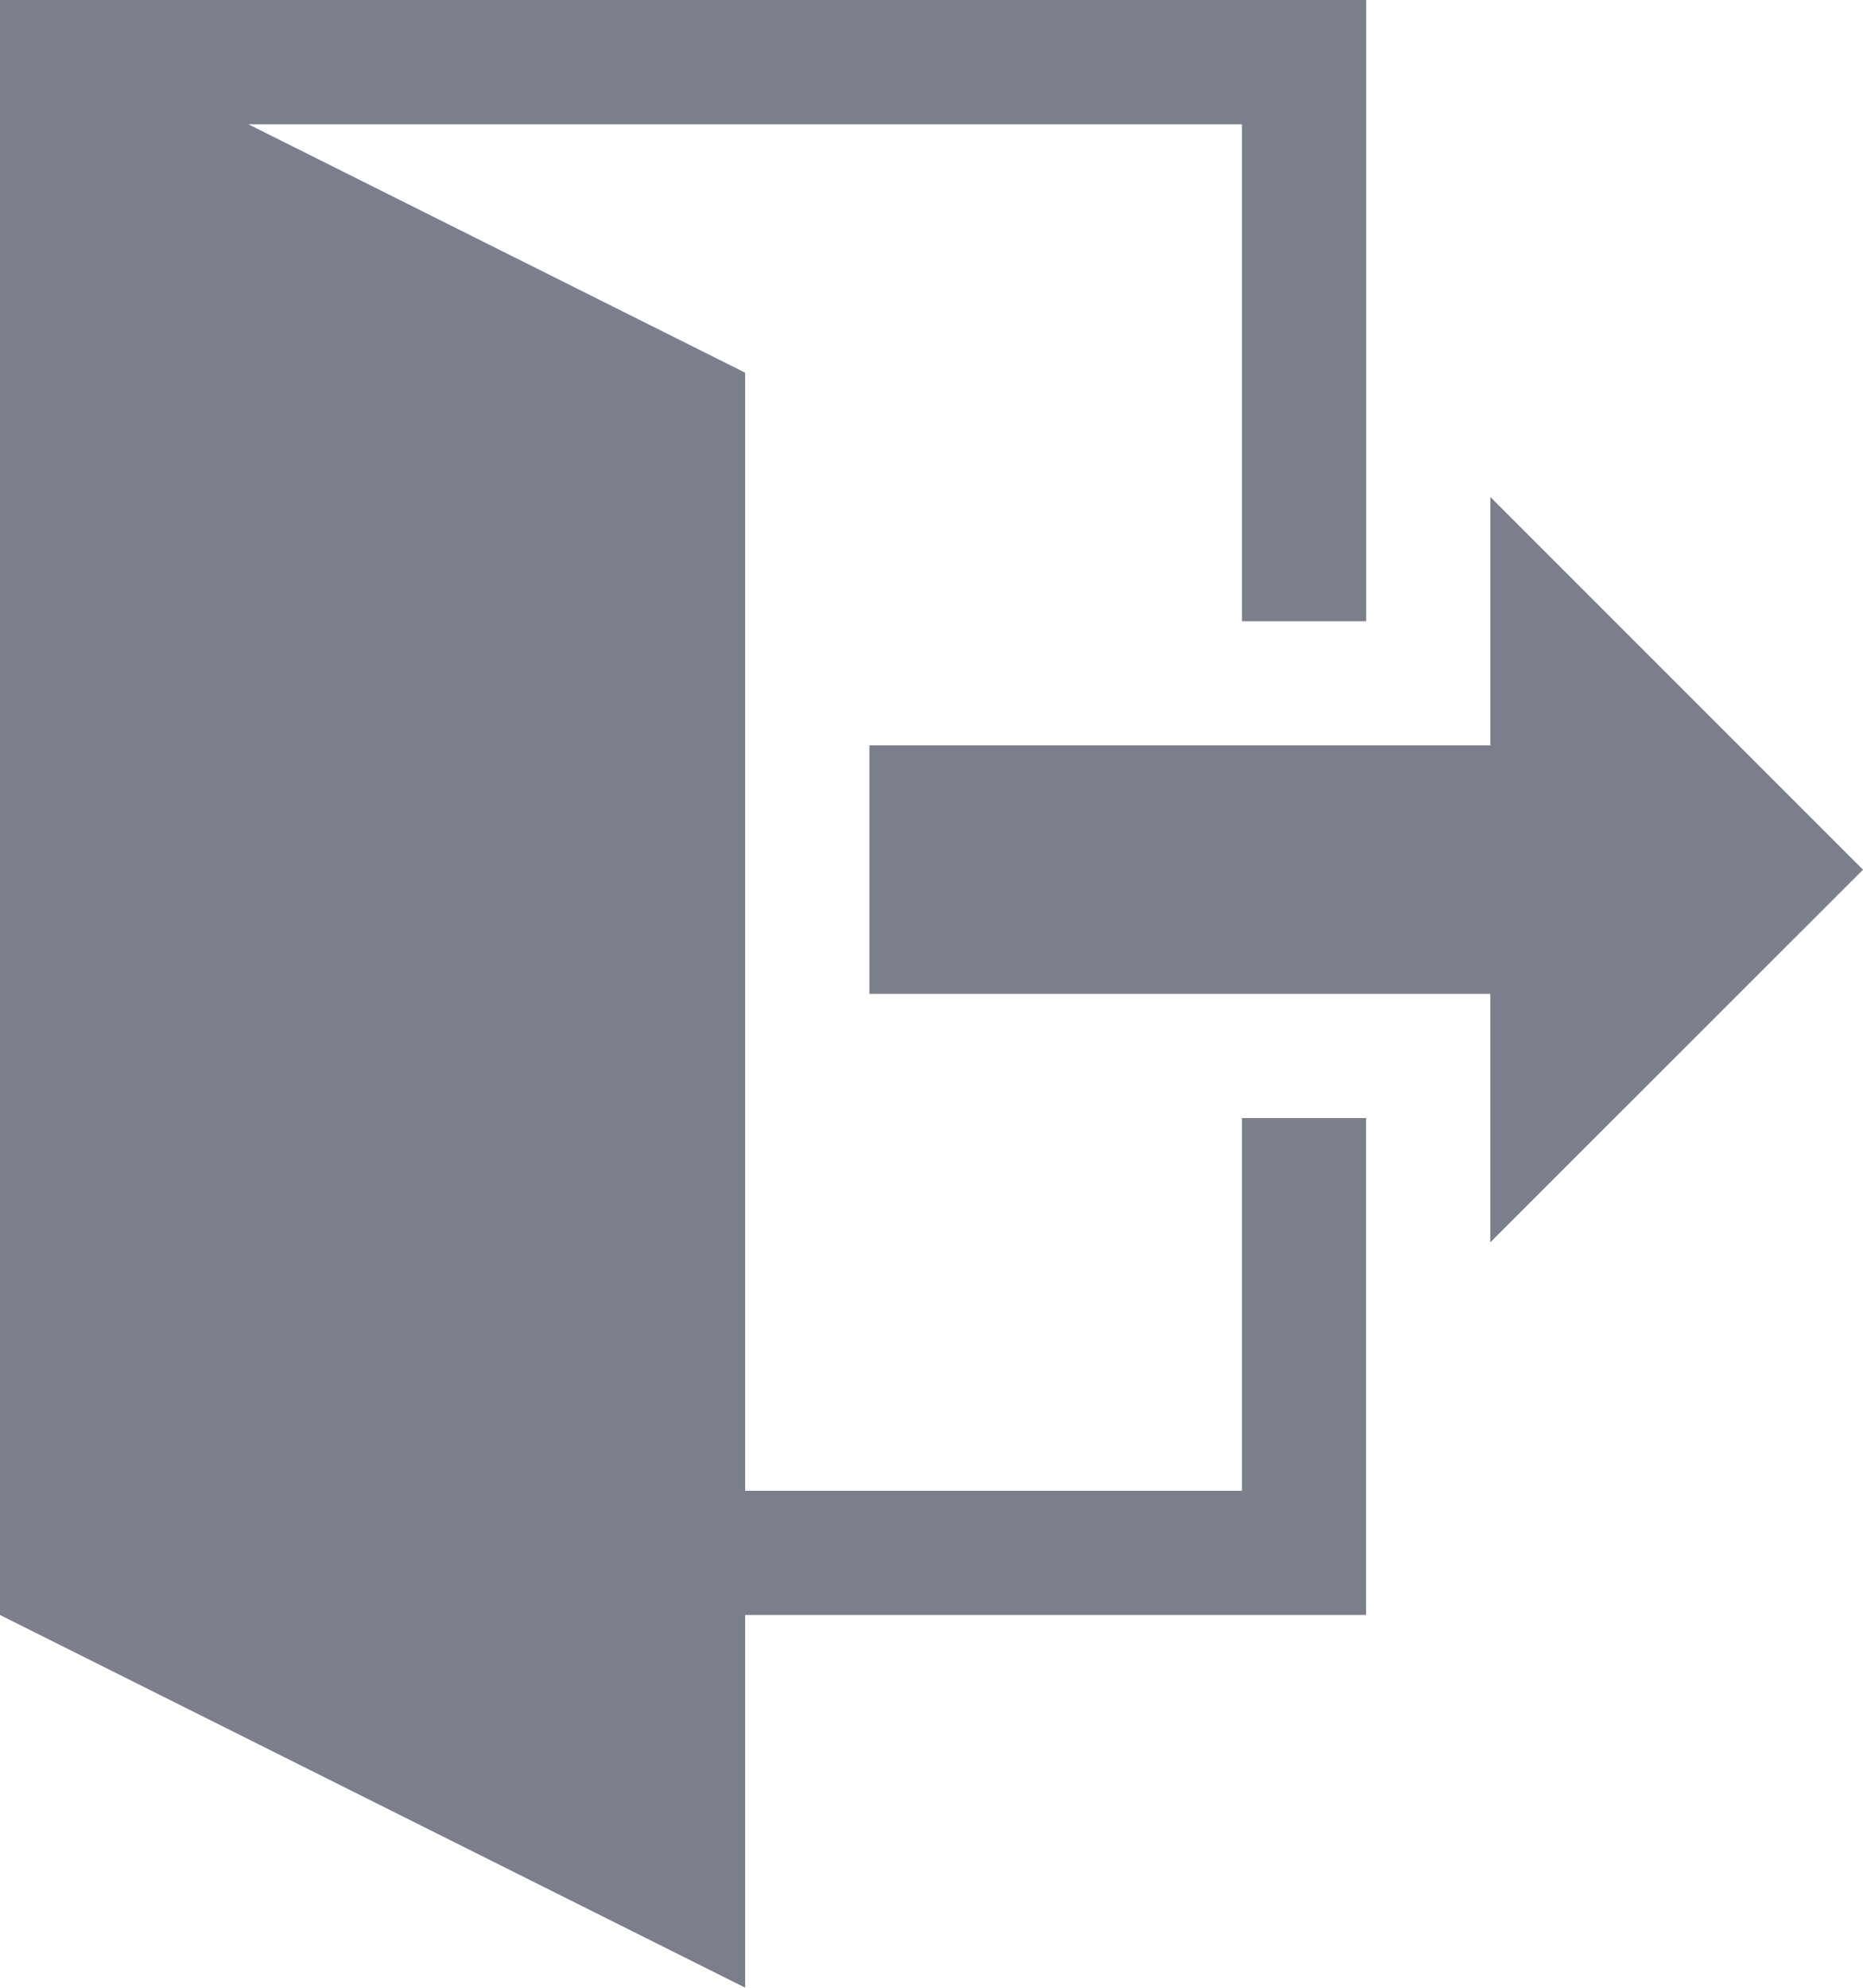 <svg xmlns="http://www.w3.org/2000/svg" width="16.766" height="17.883" viewBox="0 0 16.766 17.883">
  <path id="Icon_metro-exit" data-name="Icon metro-exit" d="M15.983,13.105V10.87H10.395V8.634h5.589V6.4l3.353,3.353Zm-1.118-1.118v4.471H9.277v3.353L2.571,16.458V1.928H14.866V7.517H13.748V3.046H4.806L9.277,5.281V15.341h4.471V11.987Z" transform="translate(-2.571 -1.928)" fill="#595f6e" opacity="0.8"/>
</svg>
